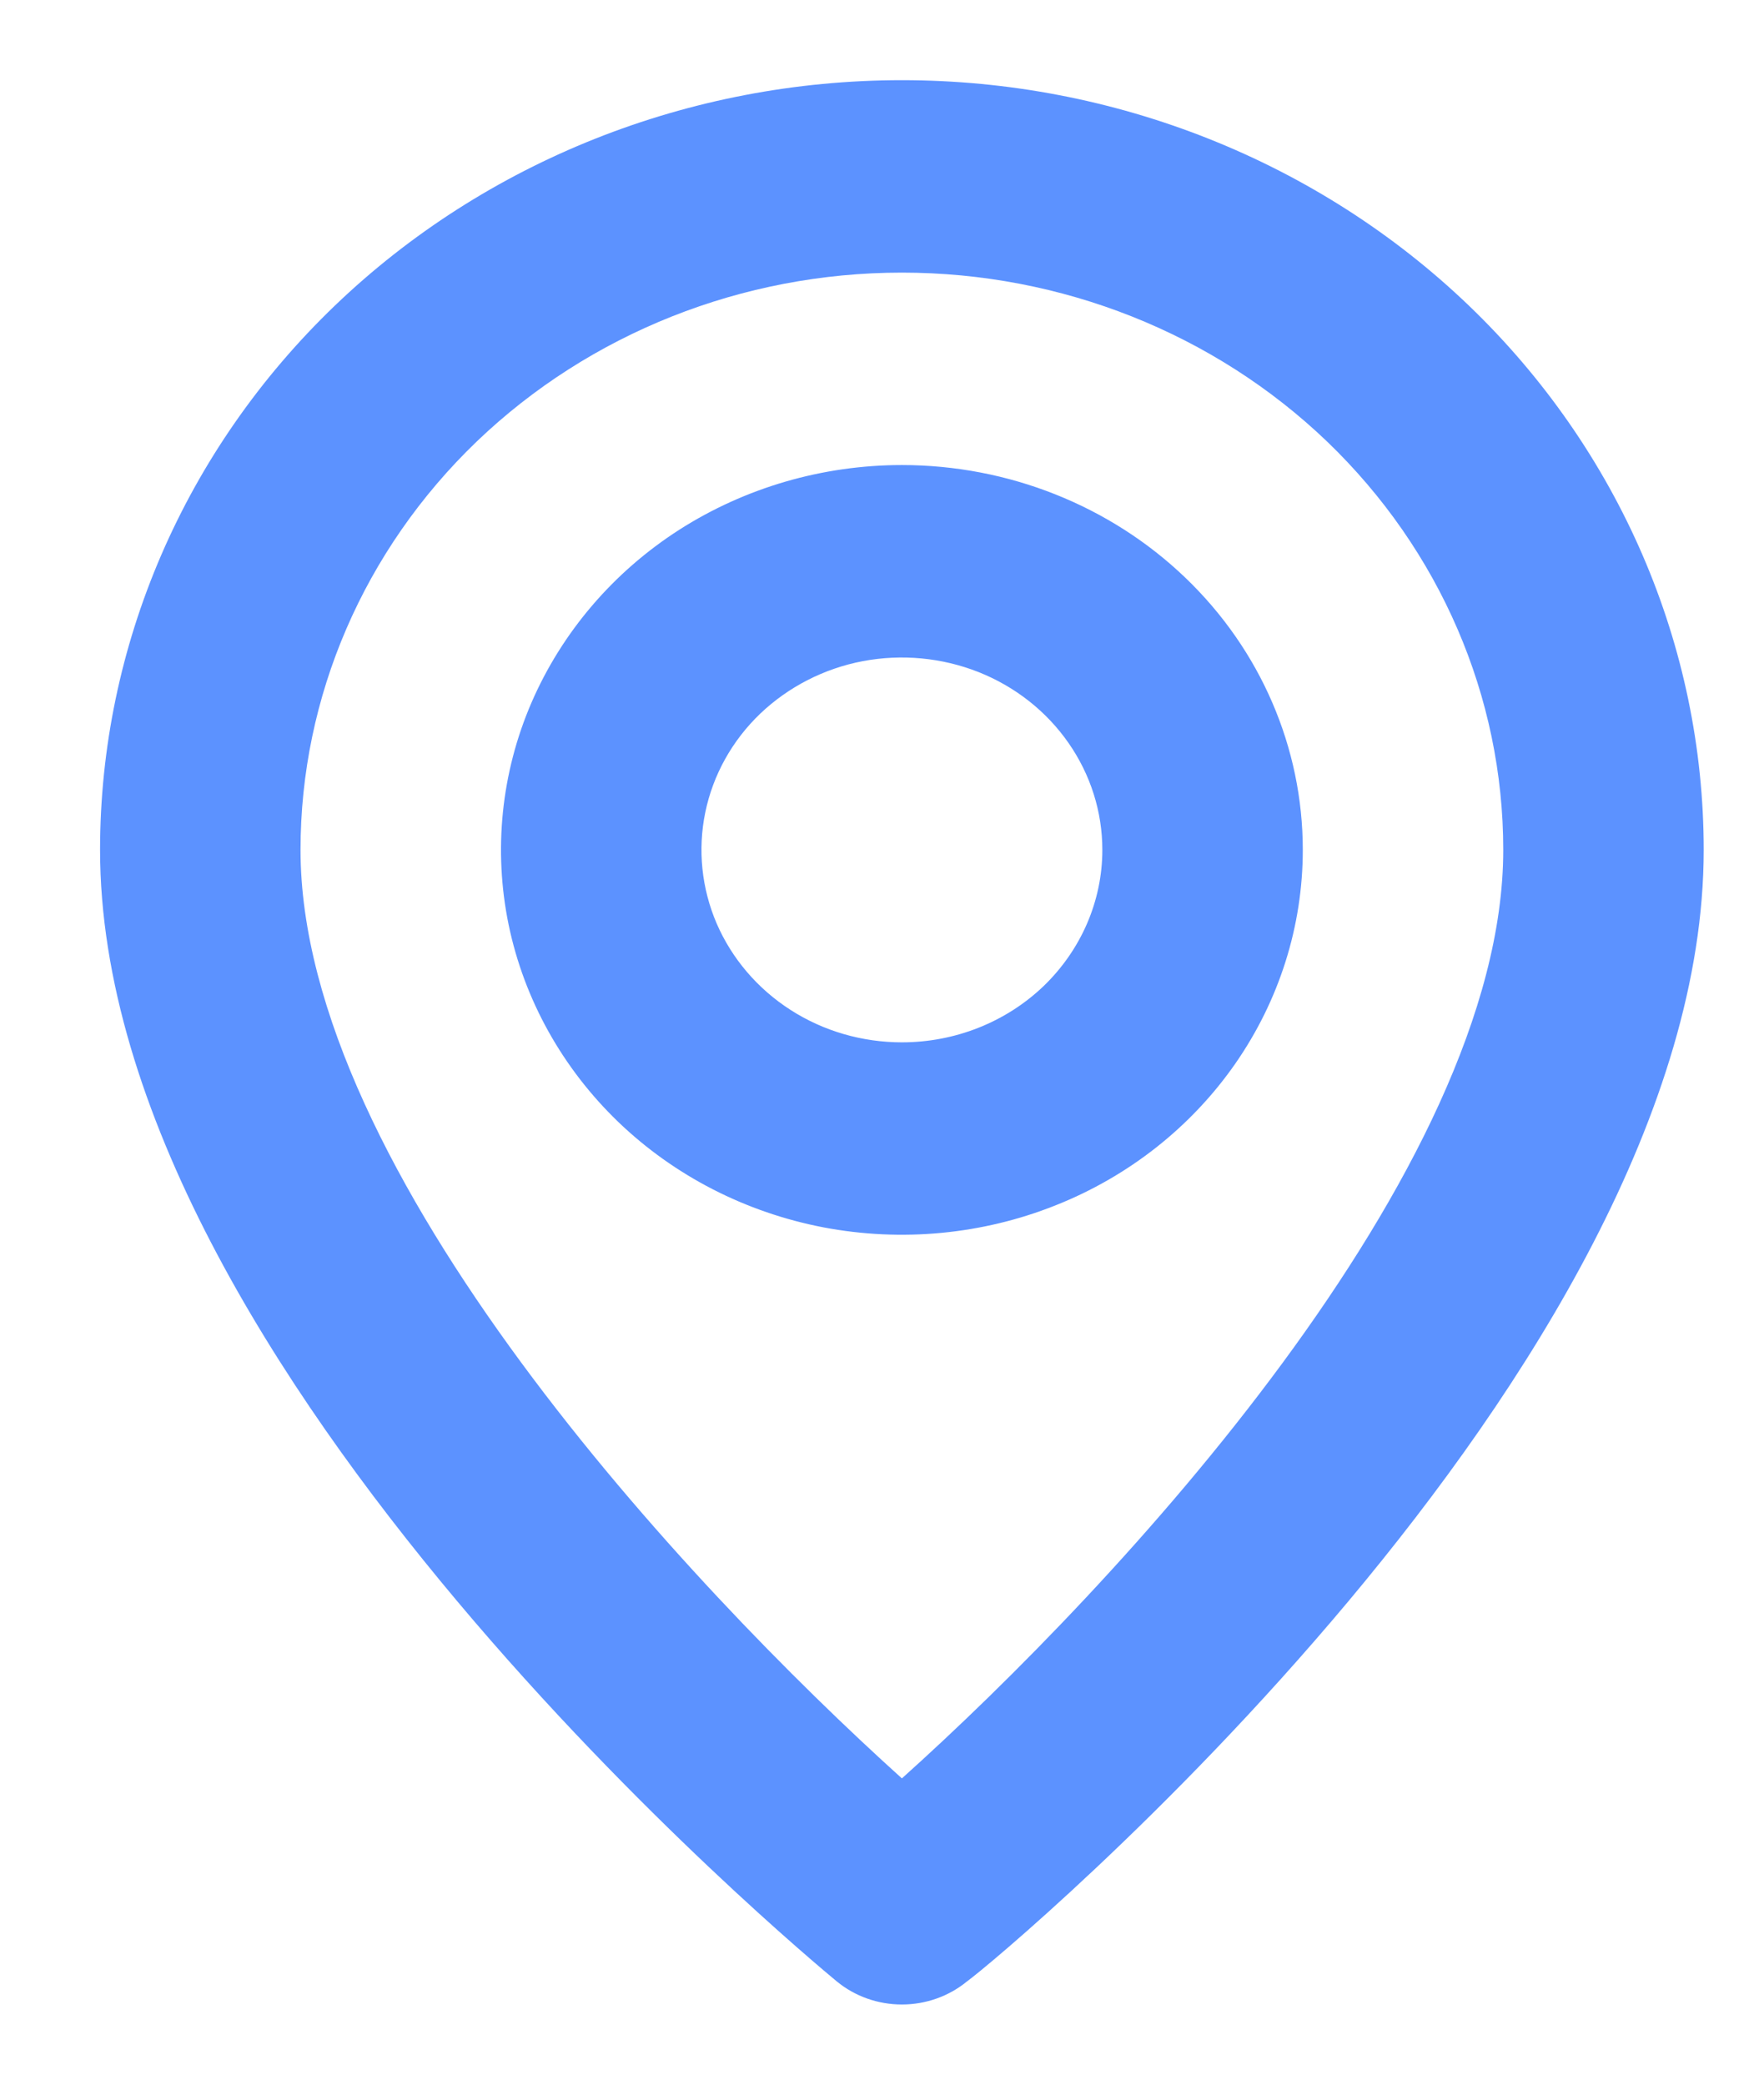 <svg width="11" height="13" viewBox="0 0 11 13" fill="none" xmlns="http://www.w3.org/2000/svg">
<path d="M5.624 0.5C4.298 0.5 3.026 1.006 2.088 1.906C1.151 2.806 0.624 4.027 0.624 5.3C0.624 8.54 5.03 12.2 5.218 12.356C5.331 12.449 5.475 12.5 5.624 12.5C5.773 12.5 5.917 12.449 6.03 12.356C6.249 12.2 10.624 8.54 10.624 5.3C10.624 4.027 10.097 2.806 9.16 1.906C8.222 1.006 6.95 0.5 5.624 0.5ZM5.624 11.09C4.293 9.89 1.874 7.304 1.874 5.3C1.874 4.345 2.269 3.43 2.972 2.754C3.676 2.079 4.629 1.7 5.624 1.7C6.619 1.7 7.572 2.079 8.276 2.754C8.979 3.43 9.374 4.345 9.374 5.3C9.374 7.304 6.955 9.896 5.624 11.09ZM5.624 2.9C5.13 2.9 4.646 3.041 4.235 3.304C3.824 3.568 3.504 3.943 3.314 4.382C3.125 4.82 3.076 5.303 3.172 5.768C3.269 6.234 3.507 6.661 3.856 6.997C4.206 7.333 4.651 7.561 5.136 7.654C5.621 7.746 6.124 7.699 6.581 7.517C7.038 7.336 7.428 7.028 7.703 6.633C7.977 6.239 8.124 5.775 8.124 5.3C8.124 4.663 7.861 4.053 7.392 3.603C6.923 3.153 6.287 2.9 5.624 2.9ZM5.624 6.5C5.377 6.5 5.135 6.43 4.93 6.298C4.724 6.166 4.564 5.978 4.469 5.759C4.375 5.54 4.35 5.299 4.398 5.066C4.446 4.833 4.565 4.619 4.74 4.451C4.915 4.284 5.138 4.169 5.38 4.123C5.623 4.077 5.874 4.101 6.102 4.191C6.331 4.282 6.526 4.436 6.663 4.633C6.801 4.831 6.874 5.063 6.874 5.3C6.874 5.618 6.742 5.923 6.508 6.149C6.273 6.374 5.956 6.5 5.624 6.5Z" fill="#5C92FF"/>
</svg>
